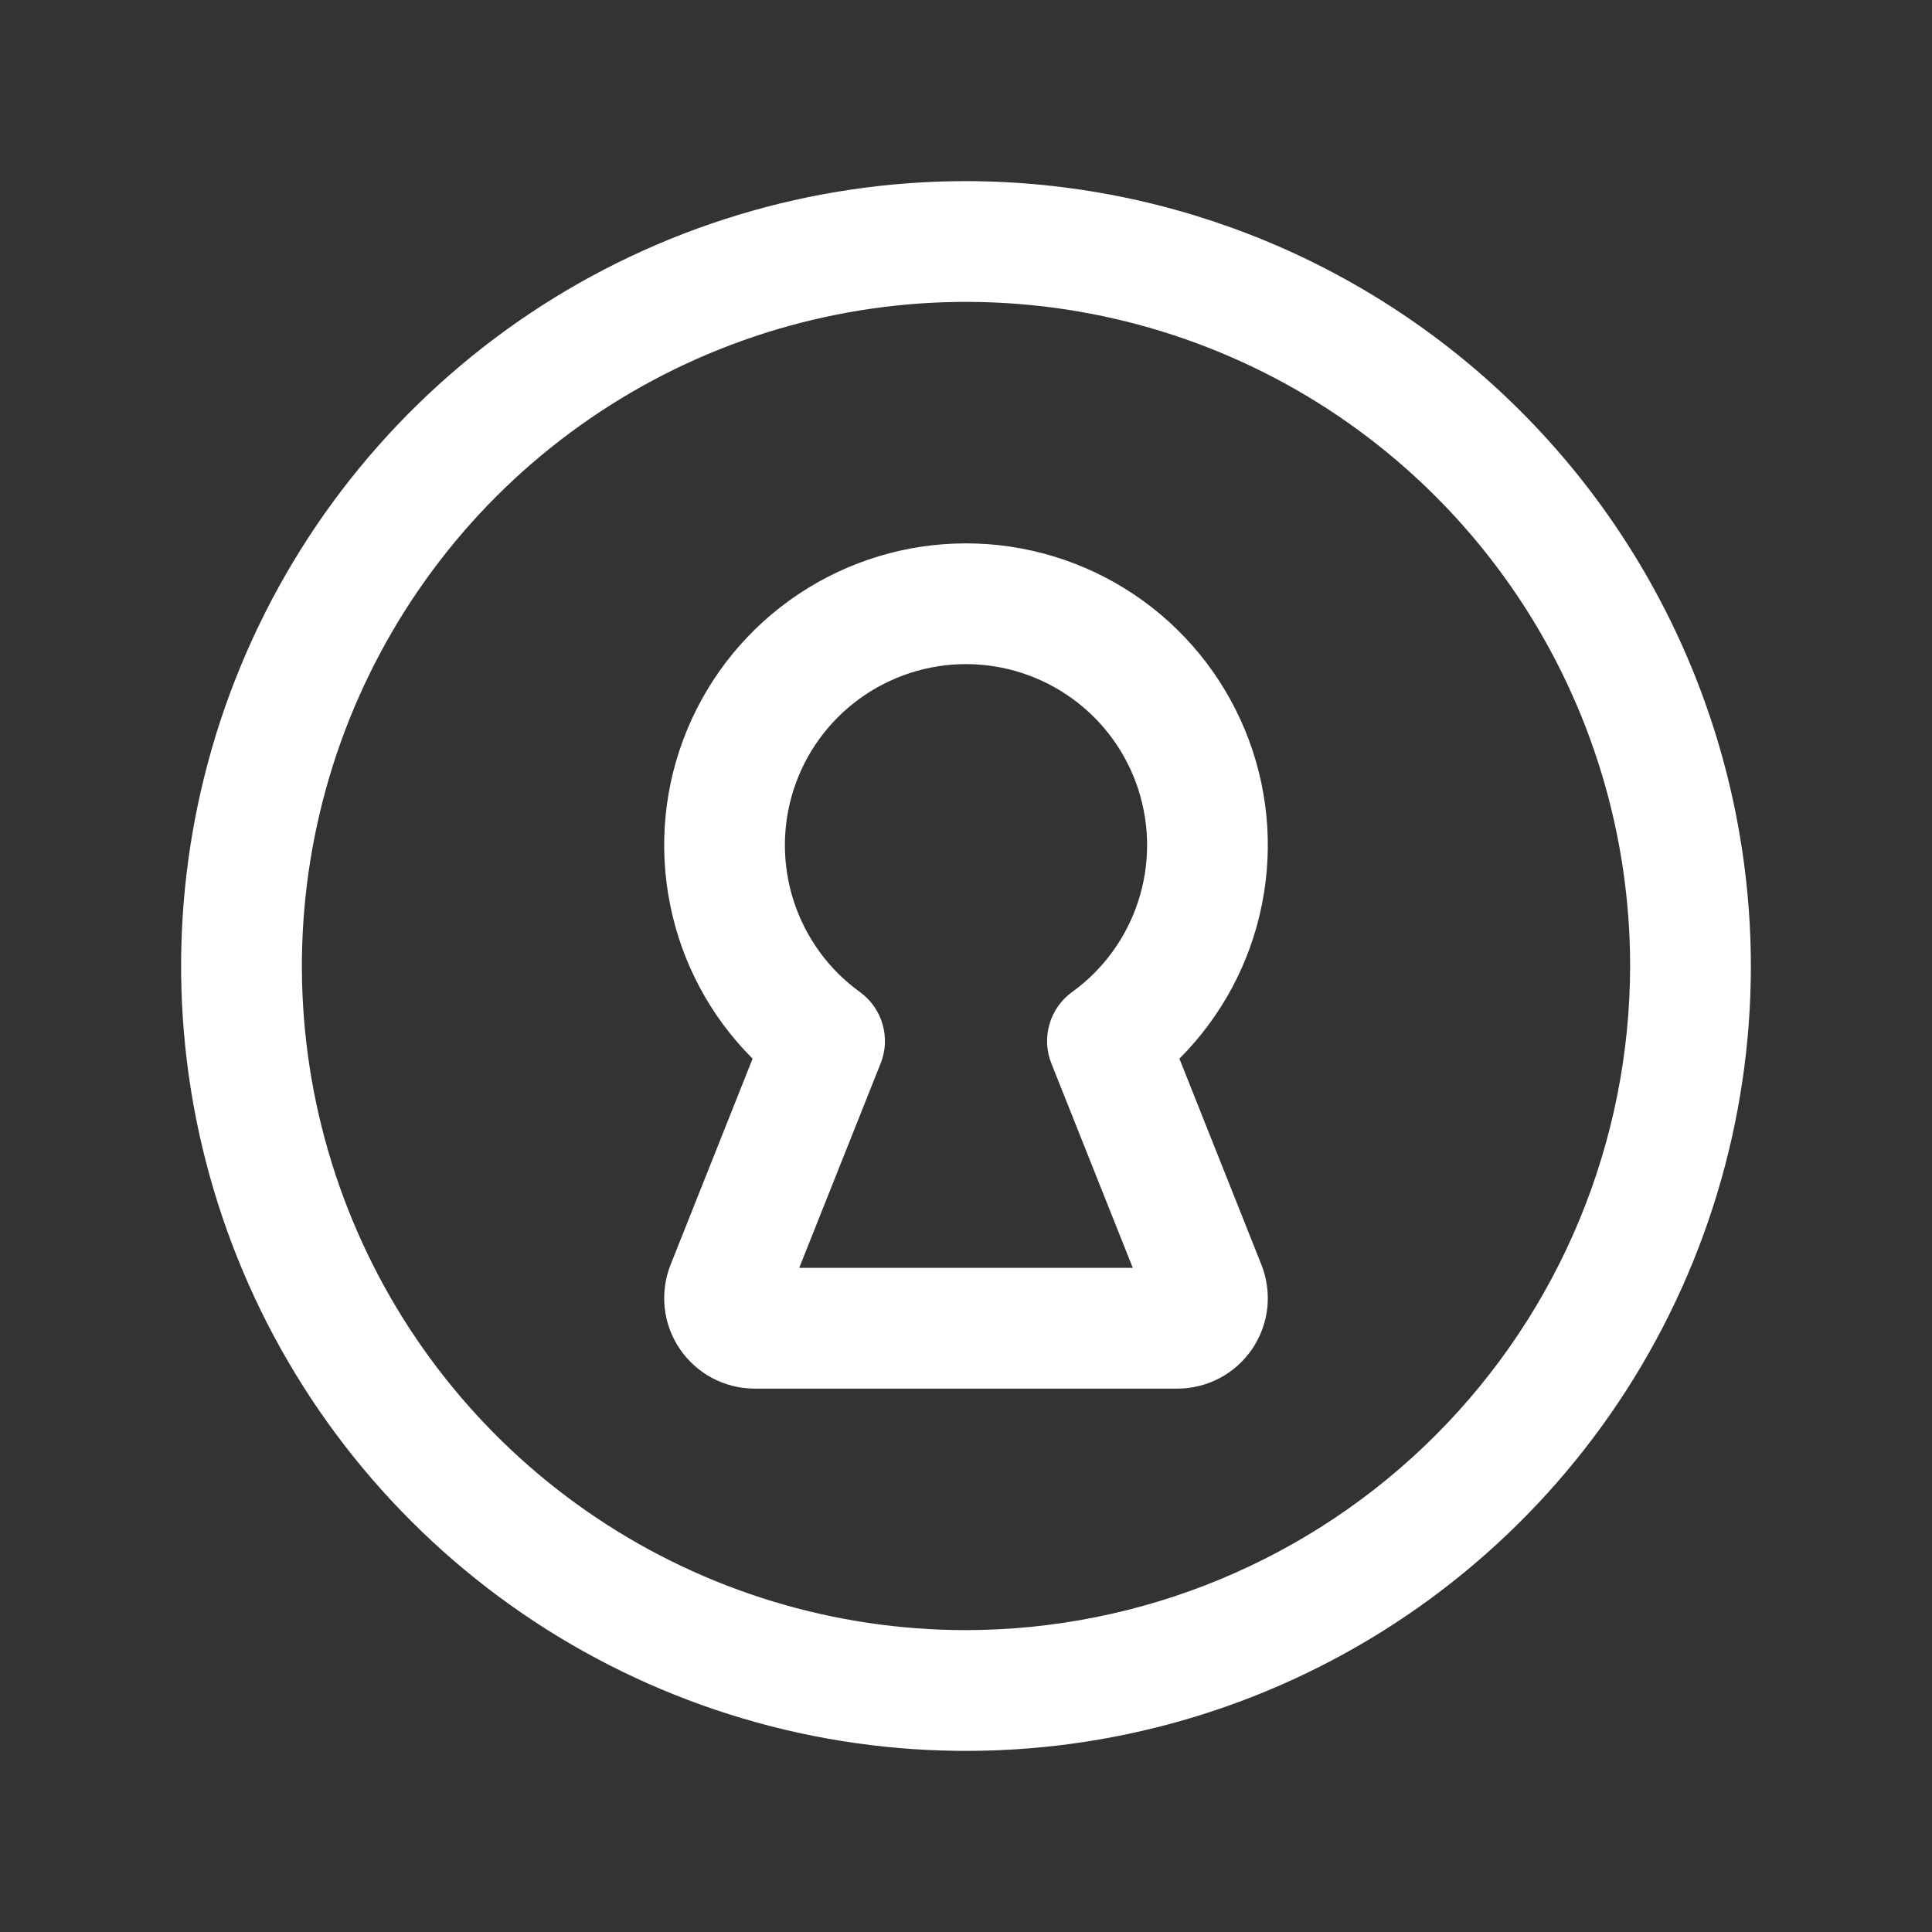<svg width="24" height="24" viewBox="0 0 24 24" fill="none" xmlns="http://www.w3.org/2000/svg">
<rect x="0" y="0" width="24" height="24" fill="#333333" stroke="none"/>
<path d="M12 2.25C10.072 2.25 8.187 2.822 6.583 3.893C4.98 4.965 3.73 6.487 2.992 8.269C2.254 10.05 2.061 12.011 2.437 13.902C2.814 15.793 3.742 17.531 5.106 18.894C6.469 20.258 8.207 21.186 10.098 21.563C11.989 21.939 13.95 21.746 15.731 21.008C17.513 20.27 19.035 19.02 20.107 17.417C21.178 15.813 21.75 13.928 21.75 12C21.747 9.415 20.719 6.937 18.891 5.109C17.063 3.281 14.585 2.253 12 2.25ZM12 20.25C10.368 20.25 8.773 19.766 7.417 18.86C6.06 17.953 5.002 16.665 4.378 15.157C3.754 13.65 3.59 11.991 3.909 10.39C4.227 8.79 5.013 7.32 6.166 6.166C7.32 5.013 8.79 4.227 10.39 3.909C11.991 3.59 13.65 3.754 15.157 4.378C16.665 5.002 17.953 6.06 18.86 7.417C19.766 8.773 20.25 10.368 20.25 12C20.247 14.187 19.378 16.284 17.831 17.831C16.284 19.378 14.187 20.247 12 20.25ZM12 6.75C11.258 6.75 10.534 6.97 9.917 7.382C9.3 7.794 8.82 8.38 8.536 9.065C8.252 9.75 8.178 10.504 8.323 11.231C8.467 11.959 8.824 12.627 9.349 13.151L8.331 15.709C8.263 15.879 8.238 16.064 8.257 16.247C8.277 16.429 8.341 16.604 8.444 16.756C8.547 16.908 8.686 17.033 8.848 17.119C9.011 17.205 9.191 17.25 9.375 17.25H14.625C14.809 17.25 14.989 17.205 15.152 17.119C15.314 17.033 15.453 16.908 15.556 16.756C15.659 16.604 15.723 16.429 15.743 16.247C15.762 16.064 15.737 15.879 15.669 15.709L14.651 13.151C15.175 12.627 15.533 11.959 15.677 11.231C15.822 10.504 15.748 9.75 15.464 9.065C15.18 8.38 14.7 7.794 14.083 7.382C13.466 6.97 12.742 6.75 12 6.75ZM13.06 13.209L14.072 15.75H9.928L10.94 13.209C11.002 13.054 11.01 12.883 10.963 12.723C10.917 12.562 10.818 12.422 10.683 12.324C10.297 12.046 10.01 11.652 9.862 11.2C9.714 10.748 9.713 10.261 9.859 9.808C10.005 9.355 10.291 8.961 10.676 8.681C11.061 8.401 11.524 8.25 12 8.25C12.476 8.25 12.939 8.401 13.324 8.681C13.709 8.961 13.995 9.355 14.141 9.808C14.287 10.261 14.286 10.748 14.138 11.2C13.99 11.652 13.703 12.046 13.317 12.324C13.182 12.422 13.083 12.562 13.037 12.723C12.99 12.883 12.998 13.054 13.06 13.209Z" fill="white"/>
</svg>
